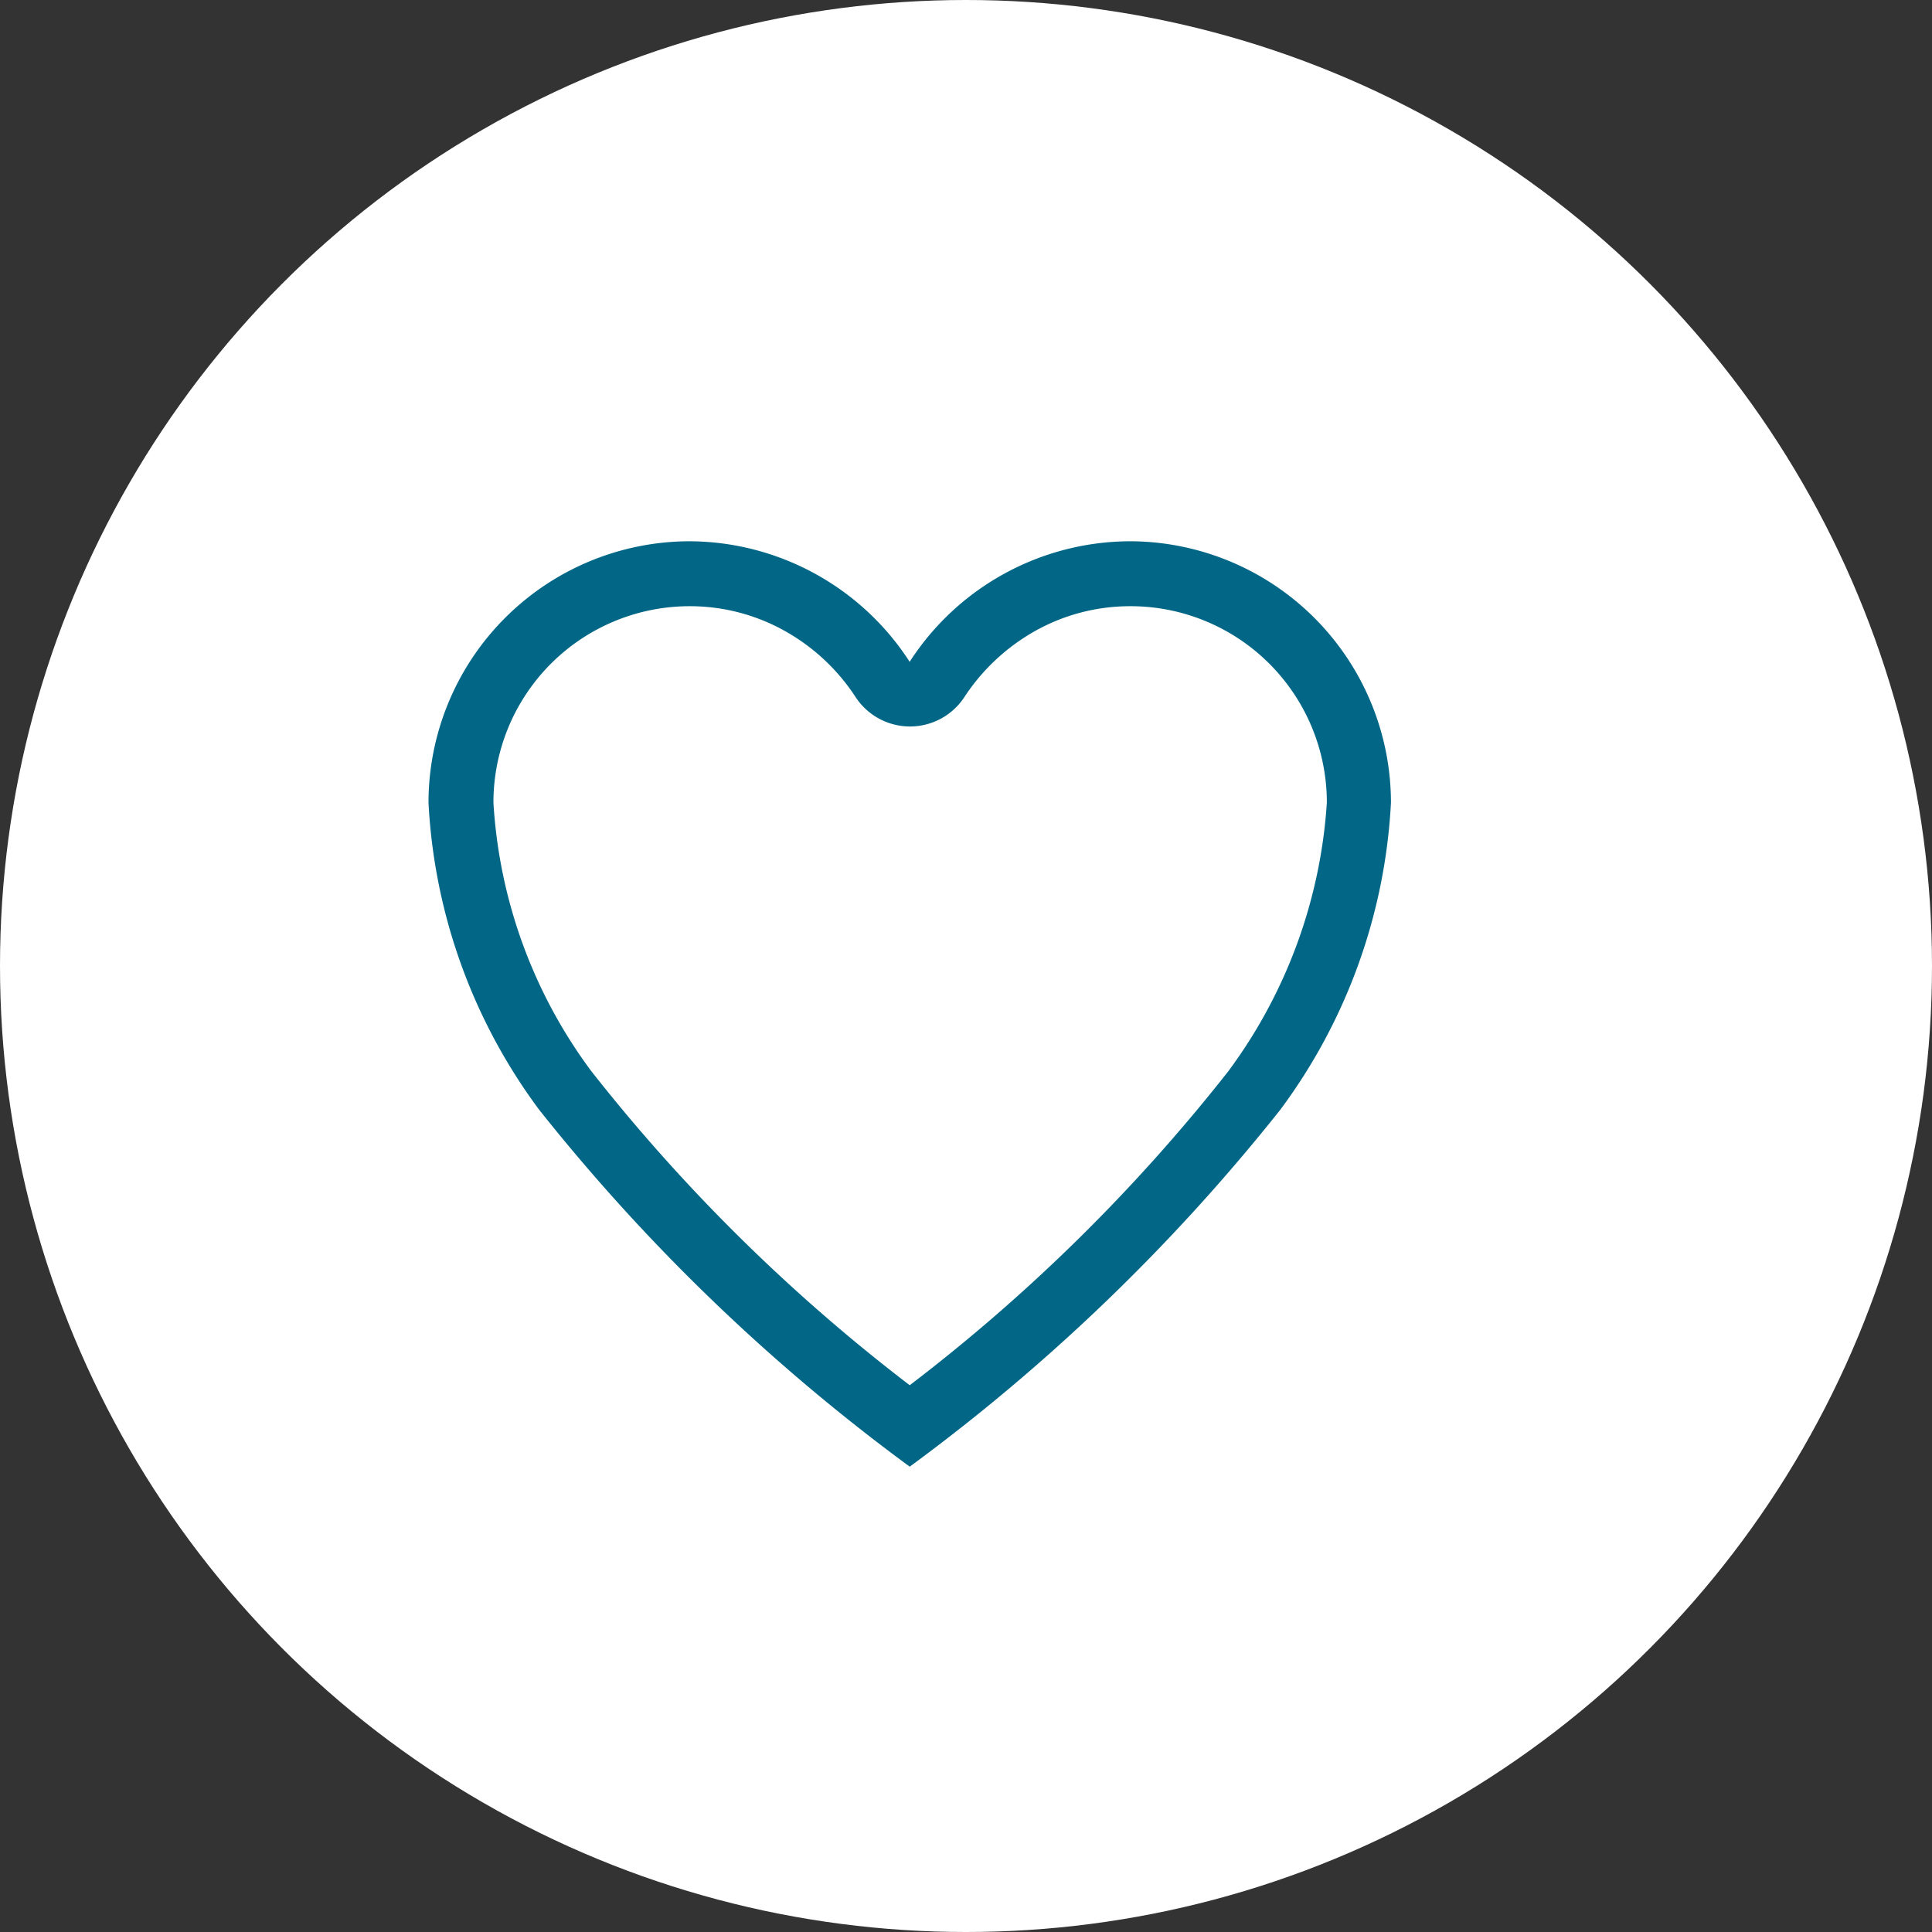 <svg xmlns="http://www.w3.org/2000/svg" width="25.646" height="25.646" viewBox="0 0 25.646 25.646"><rect x="0" y="0" width="25.646" height="25.646" fill="#333333" stroke="none"/><defs><style>.a{fill:#fff;}.b{fill:#026786;}</style></defs><circle class="a" cx="12.823" cy="12.823" r="12.823" transform="translate(0 0)"/><path class="b" d="M12.711,3.938h-.031a3.494,3.494,0,0,0-2.918,1.6,3.494,3.494,0,0,0-2.918-1.6H6.815a3.472,3.472,0,0,0-3.44,3.47,7.476,7.476,0,0,0,1.468,4.075,25.726,25.726,0,0,0,4.92,4.739,25.726,25.726,0,0,0,4.92-4.739,7.476,7.476,0,0,0,1.468-4.075A3.472,3.472,0,0,0,12.711,3.938Zm1.278,7.039a23.556,23.556,0,0,1-4.226,4.164,23.591,23.591,0,0,1-4.226-4.168,6.625,6.625,0,0,1-1.3-3.566A2.606,2.606,0,0,1,6.821,4.8h.028a2.575,2.575,0,0,1,1.262.332,2.684,2.684,0,0,1,.934.875.863.863,0,0,0,1.443,0,2.71,2.71,0,0,1,.934-.875A2.575,2.575,0,0,1,12.684,4.8h.028A2.606,2.606,0,0,1,15.3,7.408,6.709,6.709,0,0,1,13.989,10.977Z" transform="translate(2.313 3.247)"/></svg>
